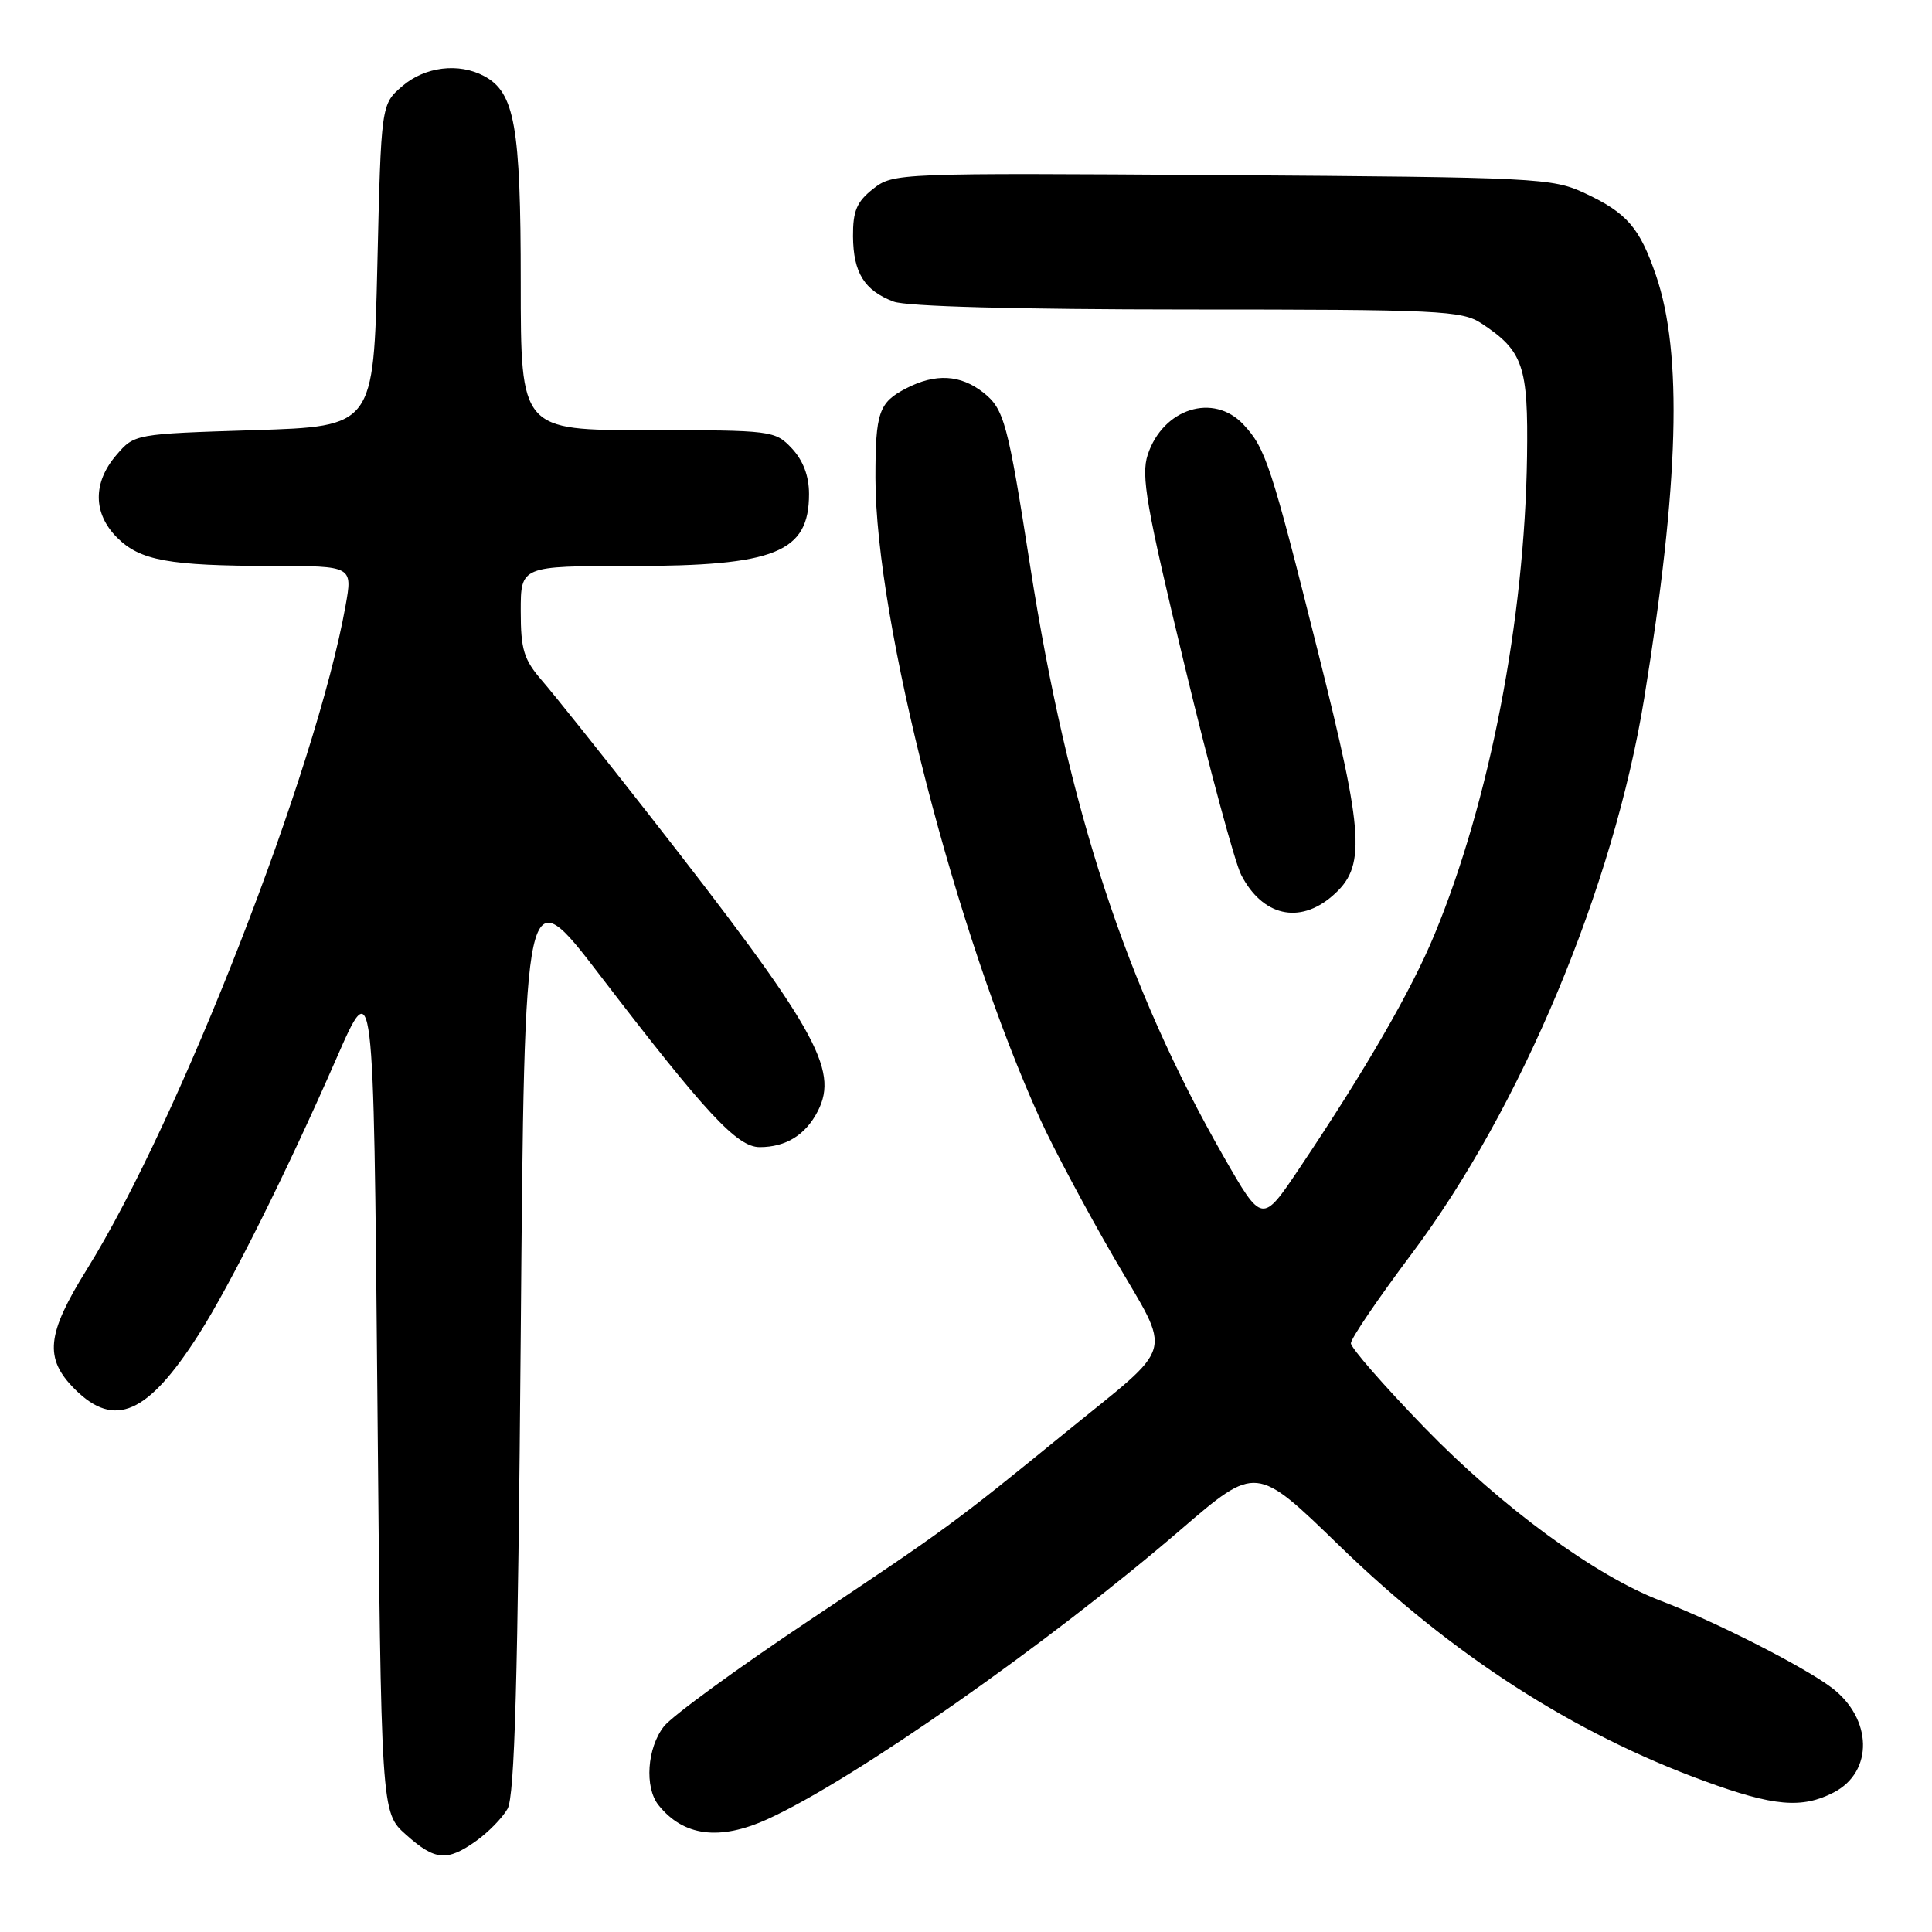 <?xml version="1.0" encoding="UTF-8" standalone="no"?>
<!DOCTYPE svg PUBLIC "-//W3C//DTD SVG 1.1//EN" "http://www.w3.org/Graphics/SVG/1.1/DTD/svg11.dtd" >
<svg xmlns="http://www.w3.org/2000/svg" xmlns:xlink="http://www.w3.org/1999/xlink" version="1.1" viewBox="0 0 256 256">
 <g >
 <path fill="currentColor"
d=" M 63.10 243.93 C 64.70 242.79 66.57 240.88 67.25 239.68 C 68.20 238.03 68.62 222.71 69.00 176.84 C 69.50 116.18 69.50 116.18 79.50 129.23 C 93.53 147.54 97.67 152.00 100.66 152.00 C 104.15 152.00 106.75 150.38 108.37 147.22 C 111.20 141.67 108.07 136.18 85.98 107.93 C 79.77 99.99 73.41 92.02 71.85 90.22 C 69.40 87.40 69.00 86.09 69.00 80.97 C 69.00 75.00 69.00 75.00 83.53 75.00 C 102.75 75.00 107.20 73.21 107.20 65.45 C 107.20 63.07 106.42 61.02 104.93 59.42 C 102.69 57.05 102.33 57.00 85.83 57.00 C 69.00 57.00 69.00 57.00 69.00 37.47 C 69.00 16.70 68.21 12.25 64.15 10.08 C 60.79 8.28 56.31 8.83 53.31 11.41 C 50.50 13.82 50.50 13.82 50.00 35.16 C 49.50 56.50 49.50 56.50 33.66 57.00 C 17.82 57.50 17.82 57.50 15.41 60.31 C 12.28 63.95 12.32 68.04 15.51 71.23 C 18.56 74.28 22.34 74.97 36.11 74.99 C 46.73 75.00 46.73 75.00 45.79 80.25 C 41.92 101.95 23.78 148.48 11.51 168.20 C 6.15 176.81 5.83 179.99 9.92 184.08 C 15.18 189.33 19.58 187.39 26.32 176.84 C 30.53 170.26 38.05 155.17 44.58 140.24 C 49.50 128.98 49.50 128.98 50.00 184.57 C 50.50 240.17 50.50 240.17 53.77 243.08 C 57.64 246.55 59.22 246.69 63.10 243.93 Z  M 101.68 241.06 C 113.07 235.89 138.85 217.83 156.47 202.67 C 166.44 194.10 166.44 194.10 177.47 204.81 C 192.46 219.35 208.44 229.65 225.92 236.03 C 235.04 239.36 238.78 239.68 242.98 237.51 C 248.28 234.77 248.12 227.69 242.67 223.60 C 238.92 220.78 227.20 214.83 220.08 212.12 C 211.43 208.83 199.02 199.74 188.75 189.16 C 183.39 183.63 179.00 178.60 179.00 177.99 C 179.00 177.37 182.61 172.06 187.02 166.18 C 201.53 146.85 213.82 117.50 217.87 92.50 C 222.49 64.06 222.97 46.84 219.43 36.50 C 217.26 30.16 215.59 28.22 210.00 25.60 C 205.68 23.58 203.80 23.49 161.95 23.20 C 118.86 22.91 118.36 22.93 115.70 25.02 C 113.52 26.73 113.01 27.96 113.03 31.32 C 113.07 36.14 114.53 38.49 118.40 39.96 C 120.10 40.61 134.72 41.00 157.32 41.01 C 190.83 41.01 193.71 41.15 196.31 42.86 C 201.84 46.51 202.51 48.49 202.34 60.50 C 202.03 82.13 197.37 106.21 190.09 123.80 C 187.01 131.26 180.96 141.72 172.16 154.83 C 167.24 162.16 167.24 162.16 162.13 153.24 C 149.21 130.65 141.53 107.19 136.50 75.00 C 133.54 55.98 133.05 54.19 130.30 52.02 C 127.26 49.63 123.96 49.45 120.07 51.46 C 116.44 53.34 116.00 54.64 116.00 63.33 C 116.01 82.30 126.69 123.86 137.86 148.37 C 139.58 152.15 143.97 160.38 147.61 166.66 C 155.37 180.02 156.01 177.73 141.13 189.86 C 126.43 201.84 125.50 202.52 107.23 214.71 C 97.74 221.04 89.08 227.36 87.98 228.75 C 85.74 231.60 85.38 236.83 87.25 239.18 C 90.55 243.32 95.33 243.94 101.68 241.06 Z  M 176.51 118.75 C 181.02 114.87 180.80 110.95 174.67 86.50 C 168.44 61.63 167.70 59.39 164.76 56.25 C 160.79 52.01 154.11 54.12 152.08 60.25 C 151.17 63.03 151.88 67.08 156.98 88.24 C 160.26 101.85 163.63 114.32 164.47 115.94 C 167.28 121.37 172.14 122.50 176.51 118.75 Z "/>
</g>
</svg>